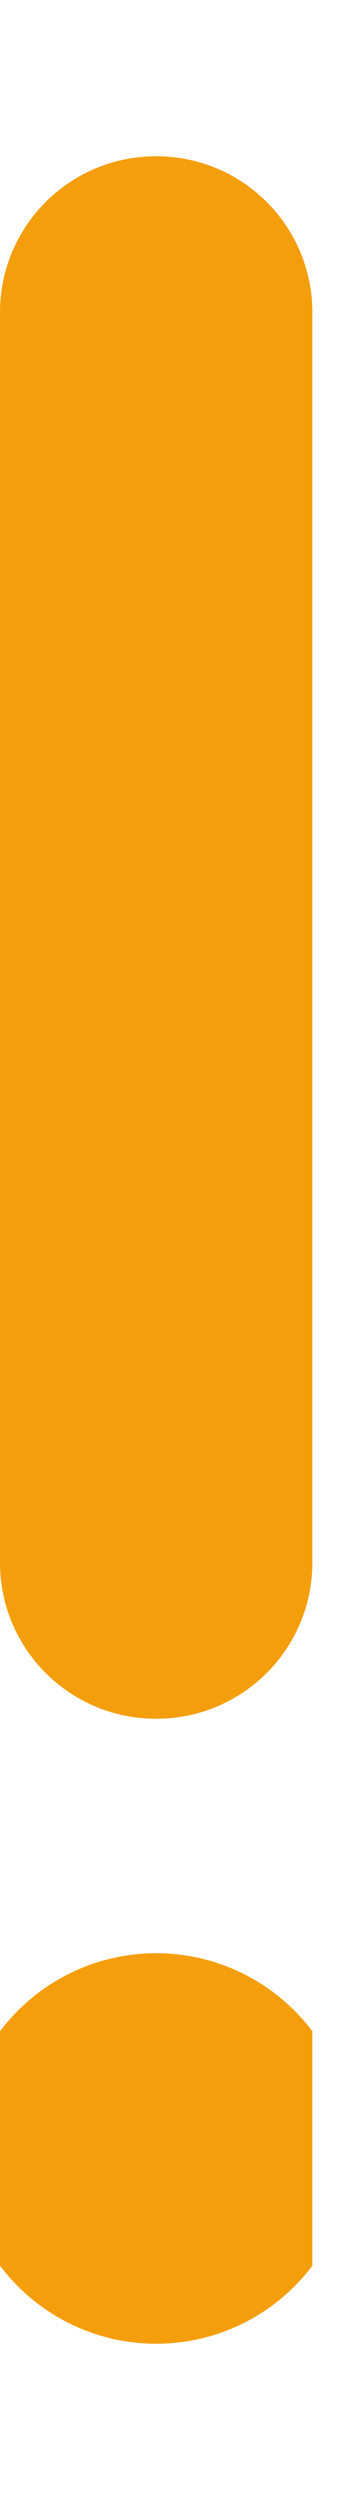 <svg preserveAspectRatio="none" width="100%" height="100%" overflow="visible" style="display: block;" viewBox="0 0 2 14" fill="none" xmlns="http://www.w3.org/2000/svg">
<g id="Frame">
<g clip-path="url(#clip0_167_174)">
<path id="Vector" d="M1.75 1.75C1.75 1.266 1.359 0.875 0.875 0.875C0.391 0.875 0 1.266 0 1.75V8.75C0 9.234 0.391 9.625 0.875 9.625C1.359 9.625 1.75 9.234 1.75 8.75V1.75ZM0.875 13.125C1.165 13.125 1.443 13.01 1.648 12.805C1.854 12.6 1.969 12.321 1.969 12.031C1.969 11.741 1.854 11.463 1.648 11.258C1.443 11.053 1.165 10.938 0.875 10.938C0.585 10.938 0.307 11.053 0.102 11.258C-0.104 11.463 -0.219 11.741 -0.219 12.031C-0.219 12.321 -0.104 12.6 0.102 12.805C0.307 13.01 0.585 13.125 0.875 13.125Z" fill="#F59E0B"/>
</g>
</g>
<defs>
<clipPath id="clip0_167_174">
<path d="M0 0H1.75V14H0V0Z" fill="white"/>
</clipPath>
</defs>
</svg>

